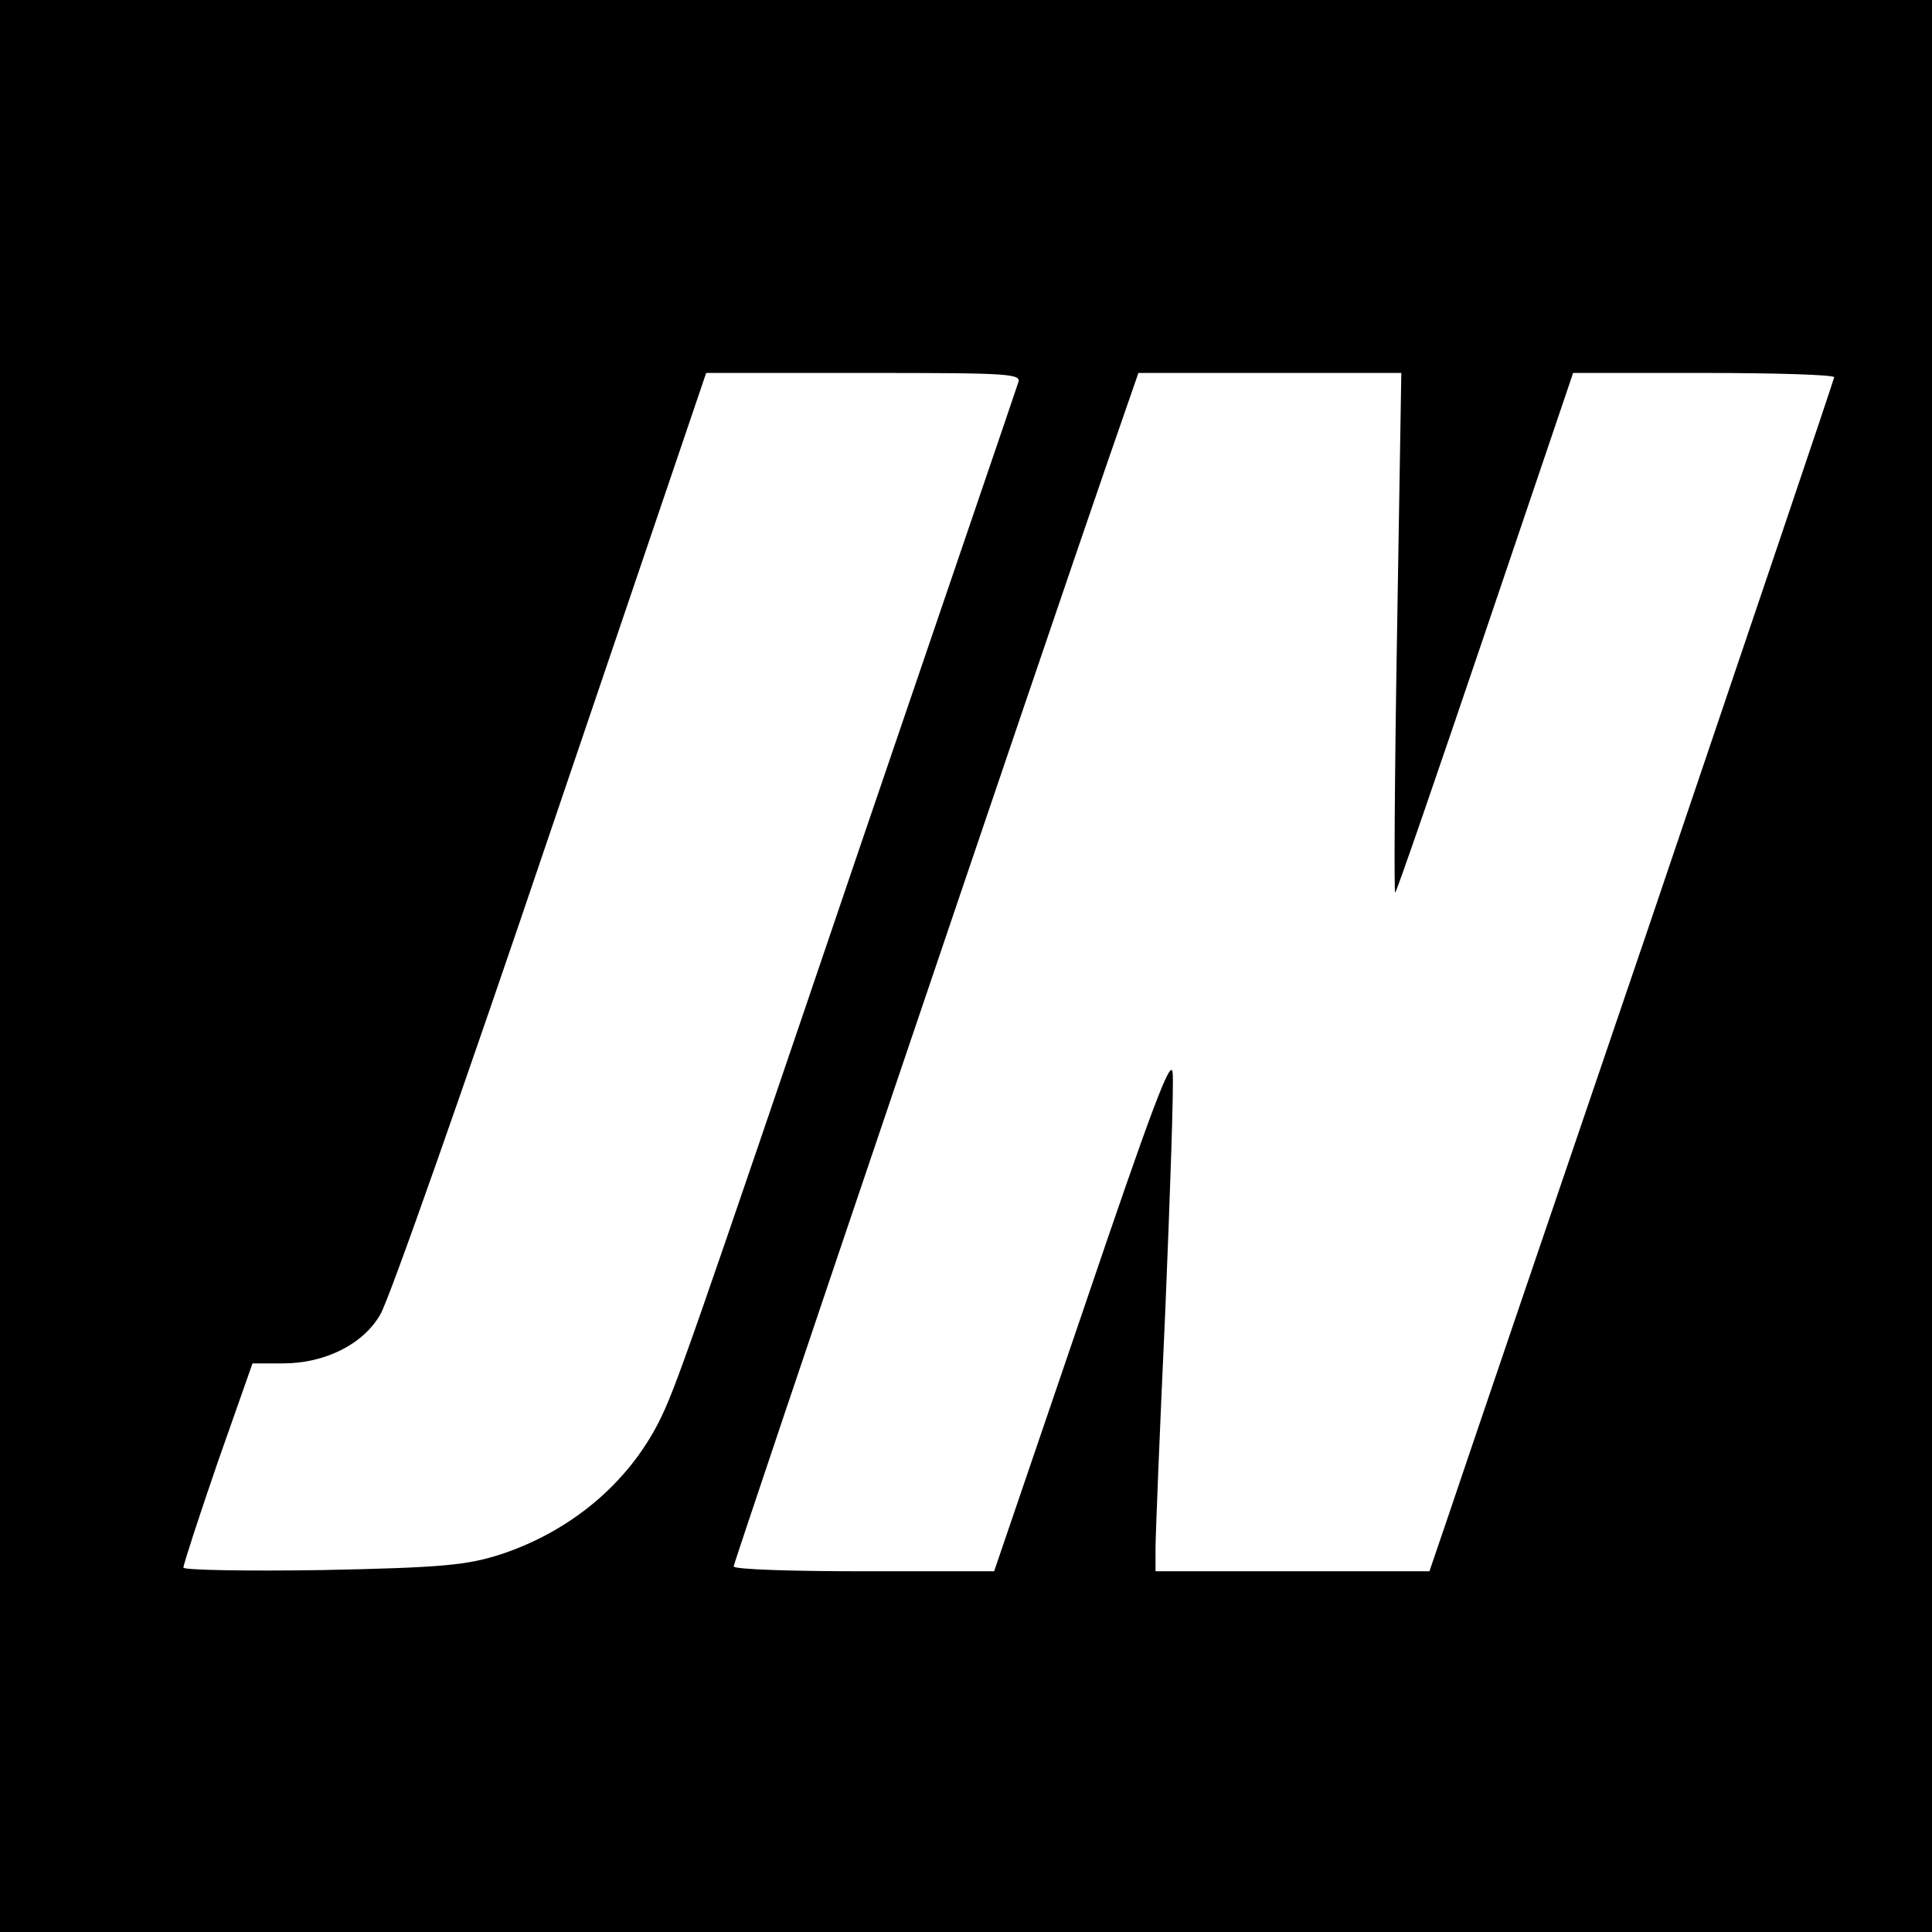<?xml version="1.0" standalone="no"?>
<!DOCTYPE svg PUBLIC "-//W3C//DTD SVG 20010904//EN"
 "http://www.w3.org/TR/2001/REC-SVG-20010904/DTD/svg10.dtd">
<svg version="1.0" xmlns="http://www.w3.org/2000/svg"
 width="316pt" height="316pt" viewBox="0 0 316 316"
 preserveAspectRatio="xMidYMid meet">

<g transform="translate(0,316) scale(0.1,-0.1)"
fill="#000000" stroke="none">
<path d="M0 1580 l0 -1580 1580 0 1580 0 0 1580 0 1580 -1580 0 -1580 0 0
-1580z m1665 953 c-3 -10 -118 -346 -255 -748 -285 -839 -305 -896 -332 -950
-51 -101 -144 -179 -258 -217 -56 -18 -95 -22 -292 -26 -126 -2 -228 0 -228 4
0 5 25 82 56 172 l57 162 50 0 c68 0 131 31 159 80 13 20 138 375 278 789
l255 751 259 0 c242 0 258 -1 251 -17z m620 -410 c-4 -236 -5 -426 -3 -423 3
3 69 195 148 428 l143 422 213 0 c118 0 214 -3 214 -7 0 -3 -136 -405 -301
-892 -166 -487 -315 -925 -331 -973 l-30 -88 -224 0 -224 0 0 38 c0 20 7 195
16 389 8 194 14 368 12 388 -2 28 -34 -57 -147 -390 l-145 -425 -213 0 c-117
0 -213 3 -213 8 0 7 506 1501 611 1805 l51 147 215 0 215 0 -7 -427z"/>
</g>
</svg>
